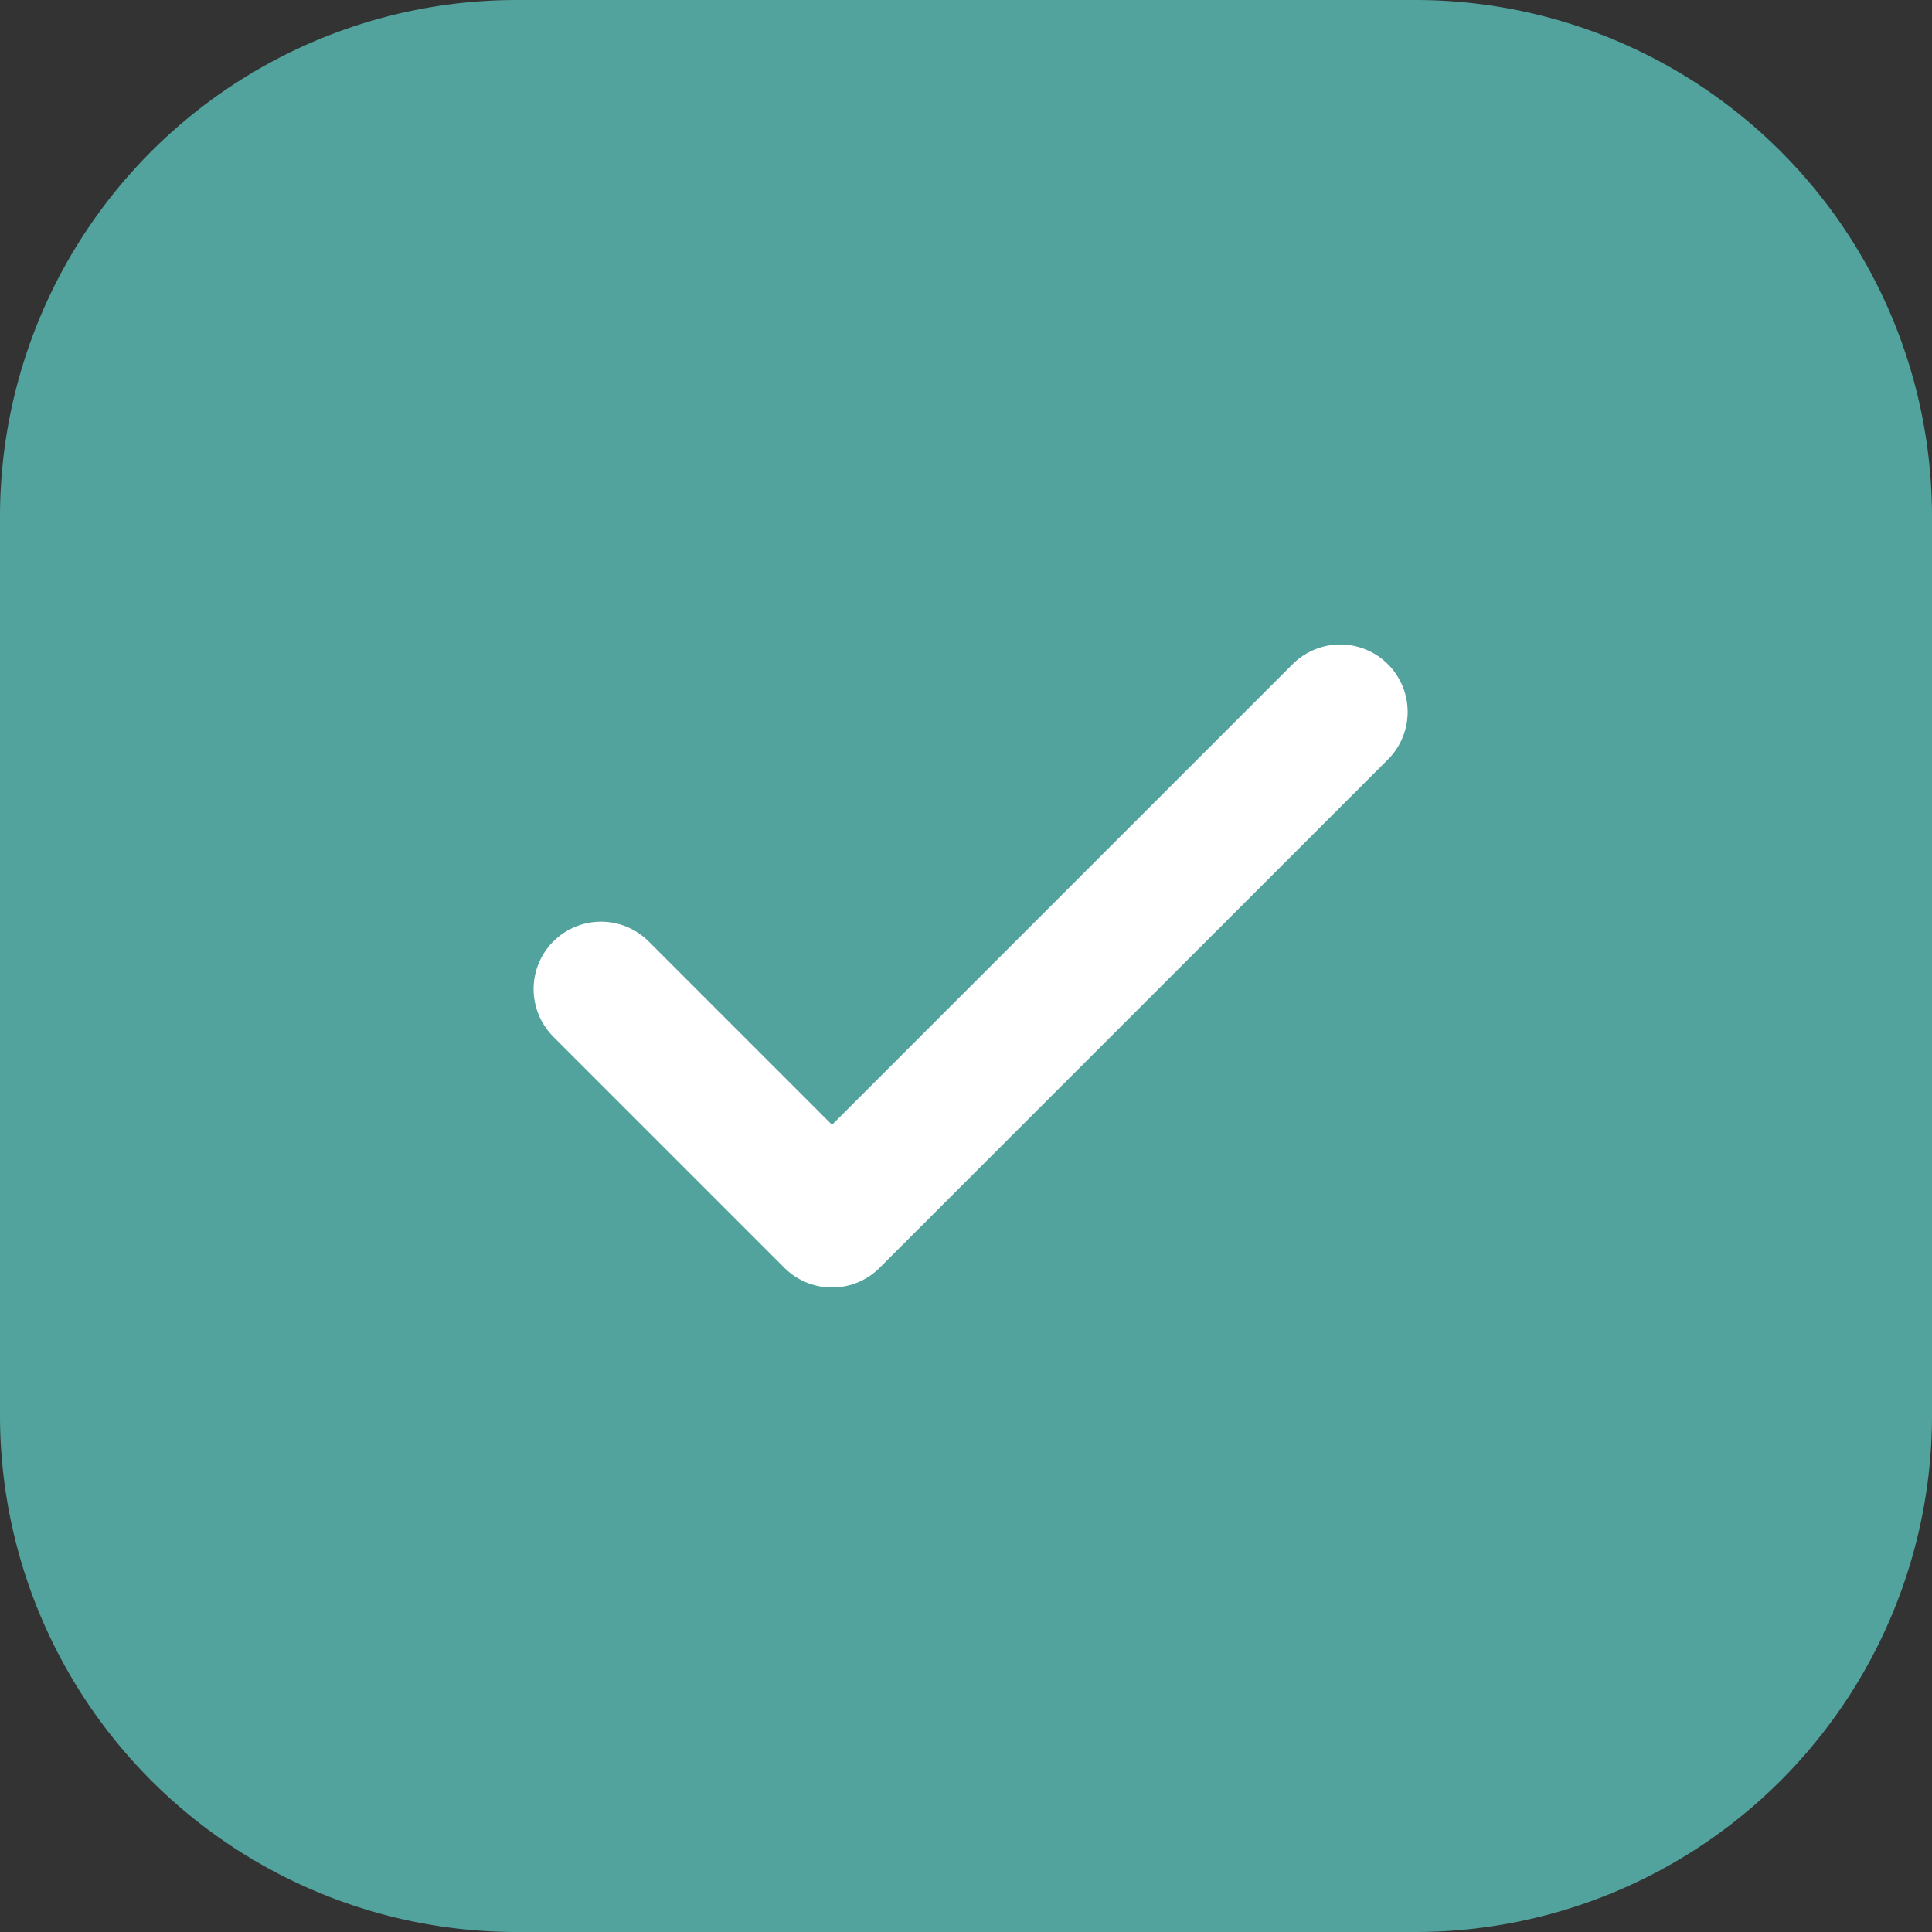 <svg xmlns="http://www.w3.org/2000/svg" width="21.5" height="21.5" viewBox="0 0 21.5 21.5">
  <rect x="0" y="0" width="21.5" height="21.5" fill="#333333" stroke="none"/>
  <g id="Component_103_50" data-name="Component 103 – 50" transform="translate(0.75 0.75)">
    <path id="Path_23685" data-name="Path 23685" d="M659,290h10a5,5,0,0,0,5-5V275a5,5,0,0,0-5-5H659a5,5,0,0,0-5,5v10A5,5,0,0,0,659,290Z" transform="translate(-654 -270)" fill="#52a39d" stroke="#52a39d" stroke-linecap="round" stroke-width="1.5"/>
    <path id="Path_23863" data-name="Path 23863" d="M616.227,690l-5.656,5.656L608,693.085" transform="translate(-602.062 -682.828)" fill="none" stroke="#fff" stroke-linecap="round" stroke-linejoin="round" stroke-width="1.5"/>
  </g>
</svg>
